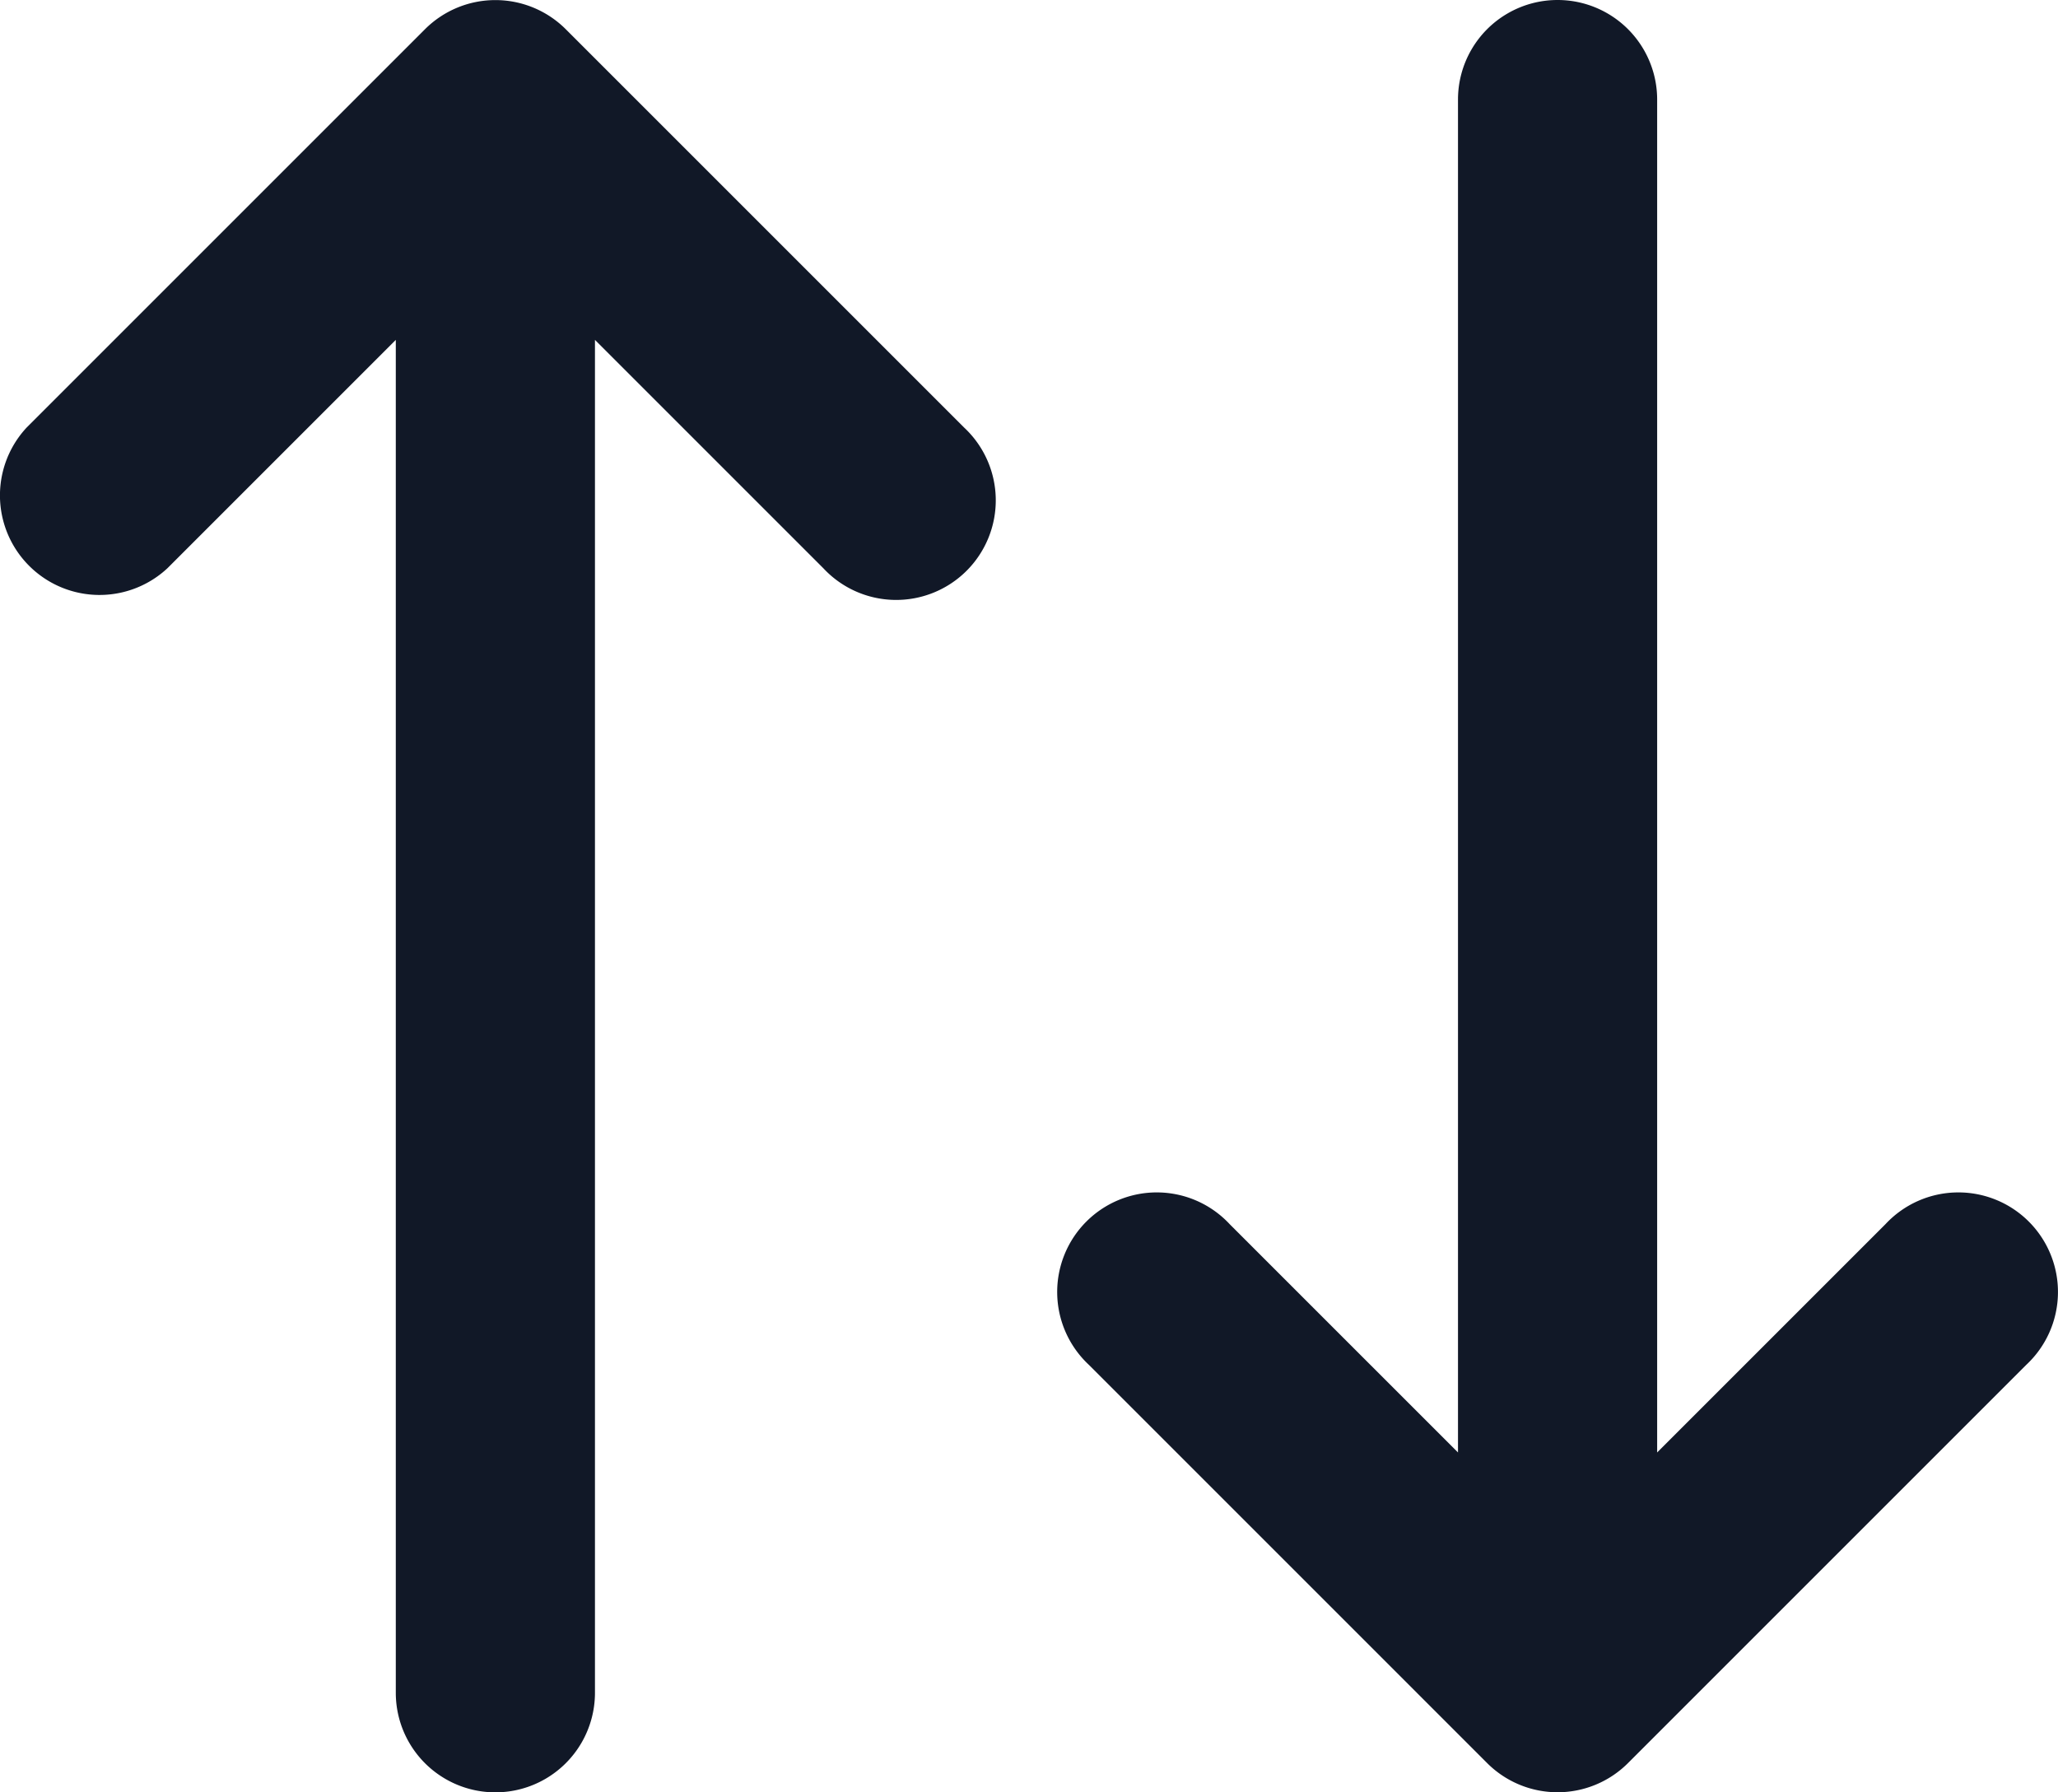 <svg xmlns="http://www.w3.org/2000/svg" viewBox="4.269 5.25 15.5 13.5"><g><path fill="#111827" fill-rule="evenodd" d="m12.47 15.53 3 3a.75.75 0 0 0 1.06 0l3-3a.75.75 0 1 0-1.06-1.06l-1.72 1.72V6a.75.75 0 0 0-1.5 0v10.19l-1.72-1.72a.75.75 0 1 0-1.06 1.06zM8.53 5.47a.75.75 0 0 0-1.06 0l-3 3a.75.75 0 0 0 1.06 1.06l1.72-1.72V18a.75.75 0 0 0 1.5 0V7.81l1.72 1.72a.75.75 0 1 0 1.06-1.06z" clip-rule="evenodd" opacity="1" data-original="#000000" class=""></path></g></svg>